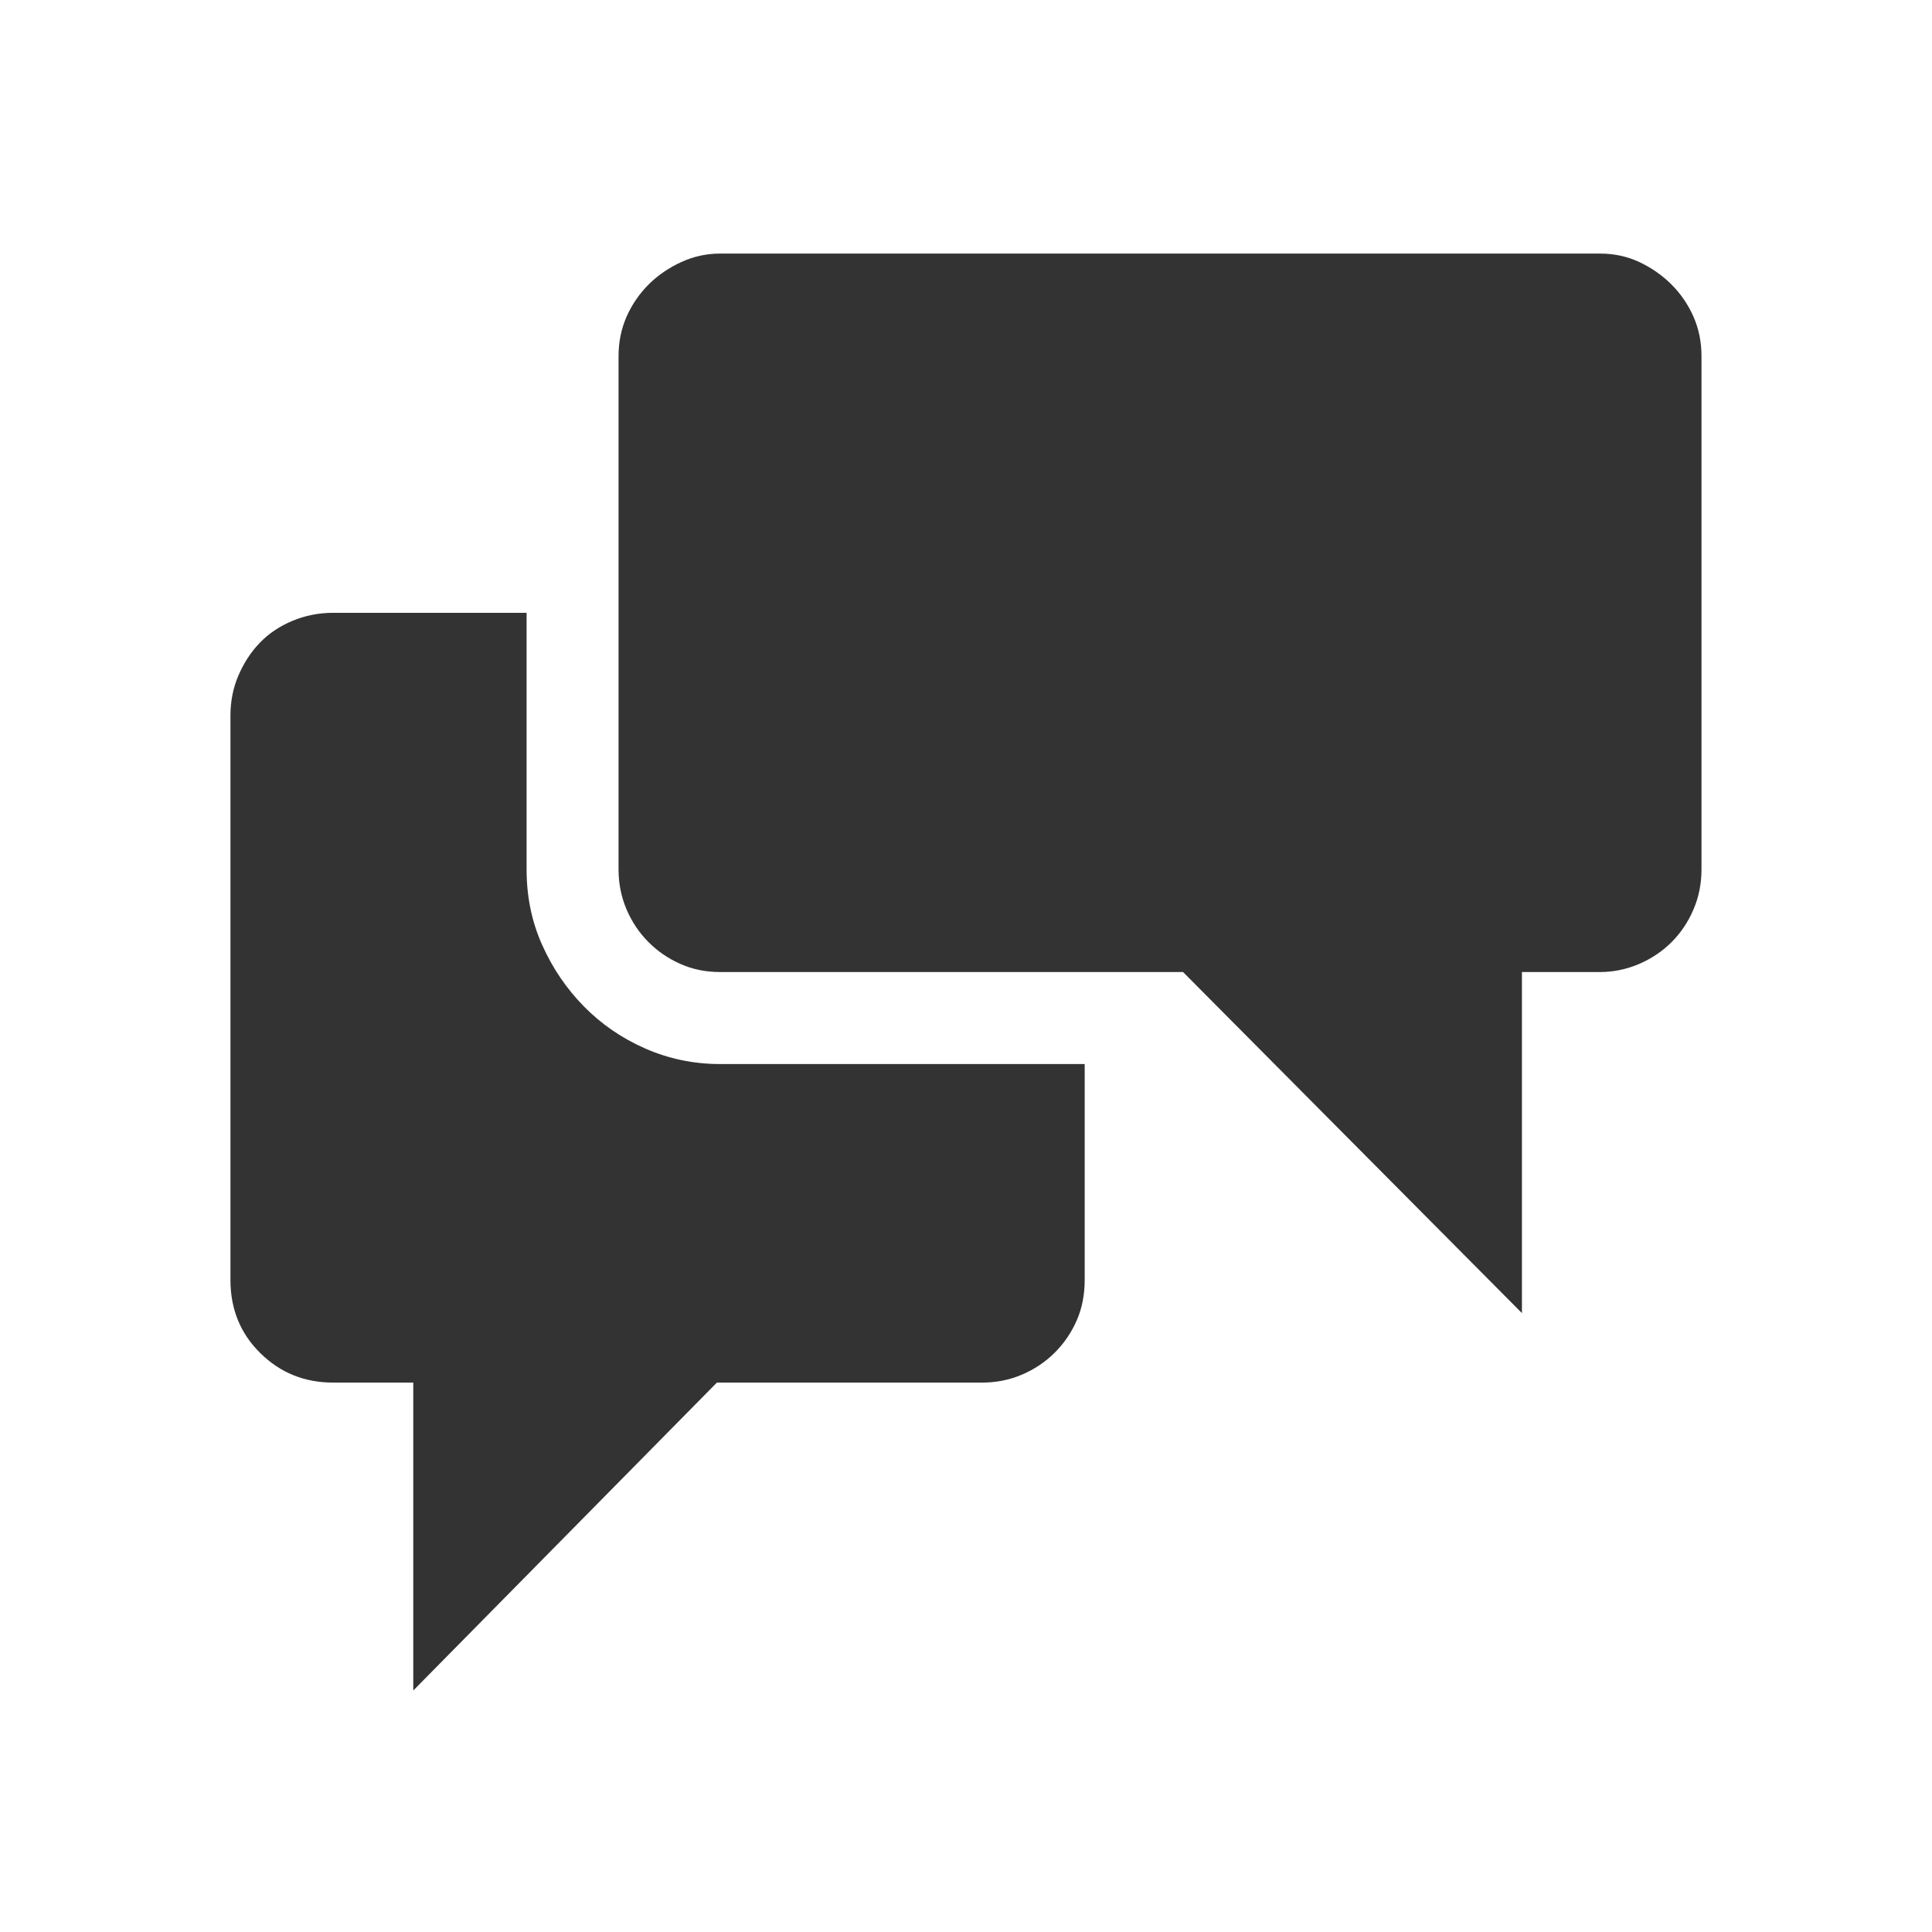 <?xml version="1.0" encoding="utf-8"?>
<!-- Generator: Adobe Illustrator 16.2.1, SVG Export Plug-In . SVG Version: 6.00 Build 0)  -->
<!DOCTYPE svg PUBLIC "-//W3C//DTD SVG 1.1//EN" "http://www.w3.org/Graphics/SVG/1.1/DTD/svg11.dtd">
<svg version="1.1" xmlns="http://www.w3.org/2000/svg" xmlns:xlink="http://www.w3.org/1999/xlink" x="0px" y="0px" viewBox="0 0 32 32" enable-background="new 0 0 32 32" xml:space="preserve" width="32px" height="32px" fill="#333">
<g id="Font">
	<g>
		<path d="M17.966,17.623V21.2c0,0.248-0.045,0.472-0.133,0.673c-0.089,0.201-0.21,0.378-0.363,0.531s-0.334,0.274-0.54,0.363
			c-0.207,0.089-0.429,0.133-0.664,0.133h-4.392L6.845,28v-5.1H5.517c-0.473,0-0.874-0.162-1.204-0.487
			c-0.331-0.325-0.496-0.729-0.496-1.213v-9.35c0-0.236,0.044-0.458,0.133-0.664s0.206-0.387,0.354-0.54
			c0.147-0.153,0.327-0.274,0.54-0.363c0.212-0.088,0.437-0.133,0.673-0.133h3.205v4.25c0,0.449,0.085,0.865,0.257,1.249
			c0.171,0.384,0.401,0.723,0.69,1.018c0.289,0.295,0.629,0.529,1.019,0.7c0.39,0.171,0.803,0.257,1.239,0.257H17.966z M26.501,4.2
			c0.235,0,0.454,0.047,0.655,0.142c0.2,0.095,0.377,0.218,0.531,0.372c0.153,0.154,0.274,0.331,0.362,0.531
			c0.089,0.201,0.133,0.419,0.133,0.655v8.5c0,0.236-0.044,0.458-0.133,0.664c-0.088,0.207-0.209,0.387-0.362,0.54
			c-0.154,0.154-0.334,0.274-0.54,0.363c-0.207,0.088-0.423,0.133-0.646,0.133h-1.293v5.649L19.595,16.1h-7.668
			c-0.236,0-0.454-0.044-0.655-0.133c-0.201-0.089-0.378-0.209-0.531-0.363c-0.153-0.153-0.274-0.333-0.363-0.54
			c-0.088-0.207-0.133-0.428-0.133-0.664V5.9c0-0.236,0.045-0.454,0.133-0.655c0.089-0.201,0.21-0.377,0.363-0.531
			c0.153-0.153,0.334-0.277,0.54-0.372C11.487,4.247,11.702,4.2,11.927,4.2H26.501z"/>
	</g>
</g>
</svg>
